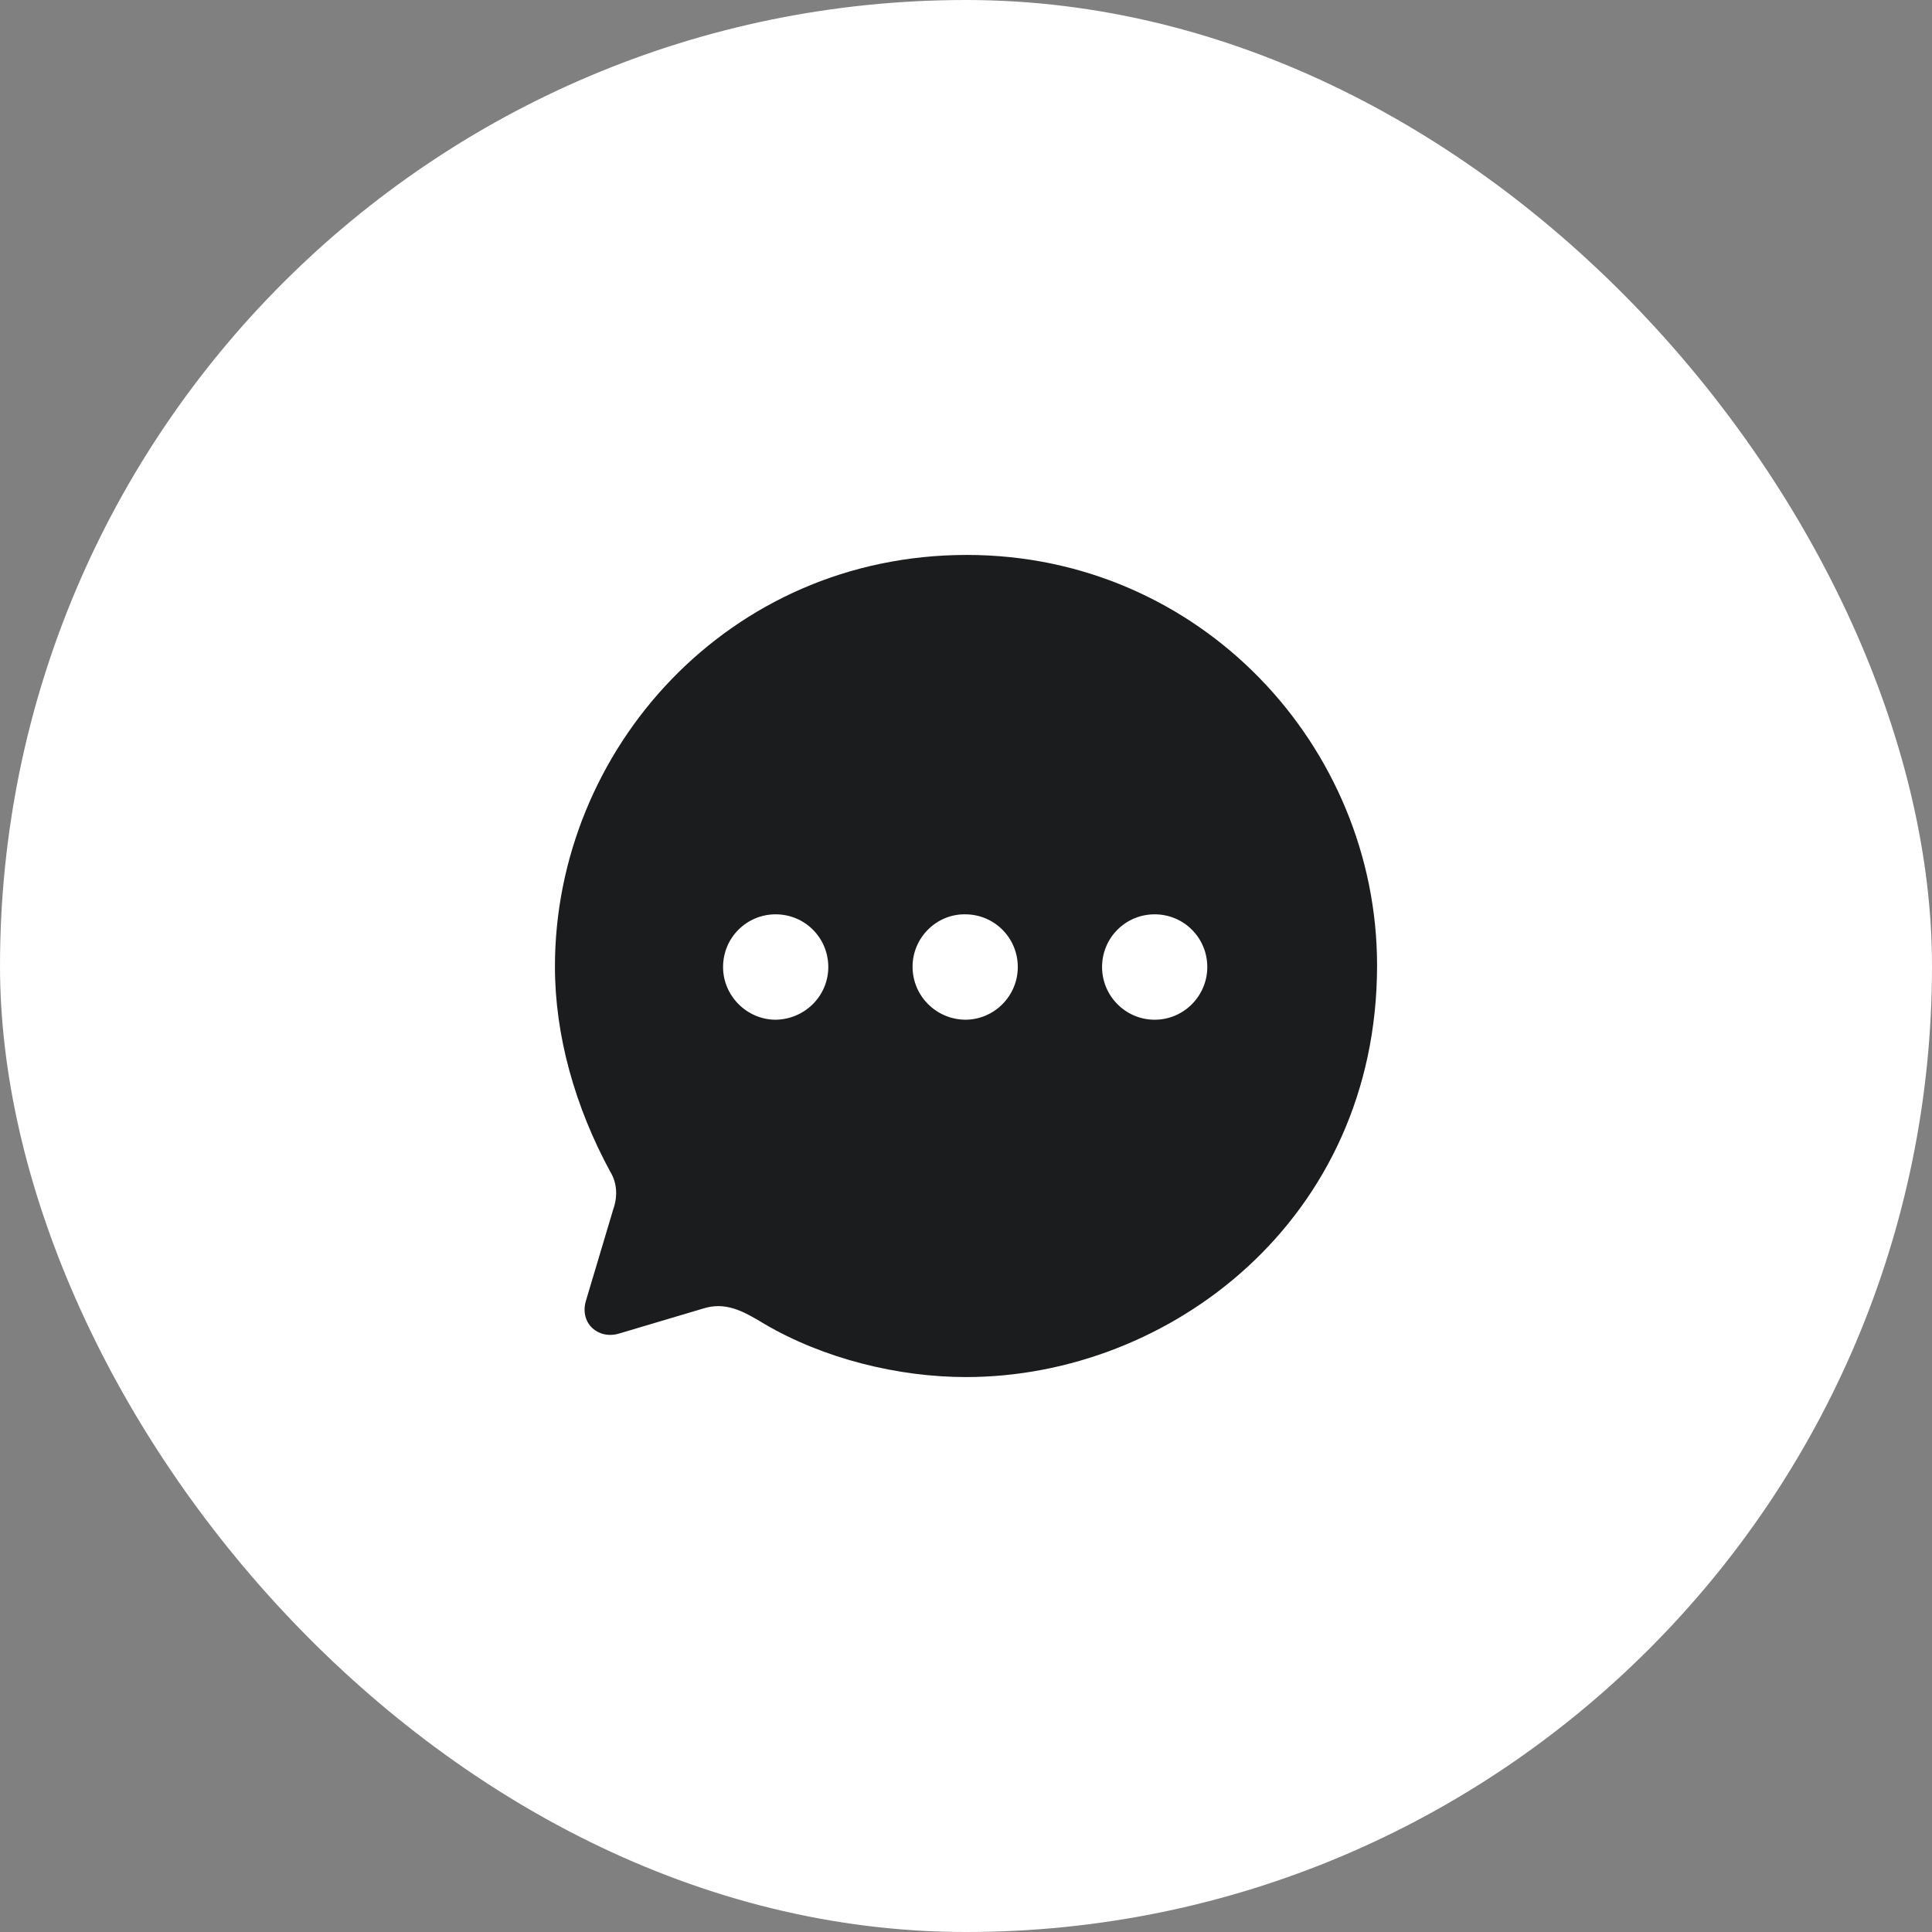<svg width="94" height="94" viewBox="0 0 94 94" fill="none" xmlns="http://www.w3.org/2000/svg">
<rect x="0" y="0" width="94" height="94" fill="#808080" stroke="none"/>
<rect width="94" height="94" rx="47" fill="white"/>
<path d="M47.04 27C58.4 27 67 36.314 67 46.97C67 59.328 56.92 67 47 67C43.72 67 40.08 66.119 37.16 64.396C36.14 63.775 35.28 63.315 34.18 63.675L30.14 64.877C29.12 65.197 28.2 64.396 28.5 63.315L29.84 58.828C30.06 58.207 30.02 57.546 29.7 57.025C27.98 53.86 27 50.395 27 47.03C27 36.494 35.42 27 47.04 27ZM56.18 44.486C54.76 44.486 53.62 45.628 53.62 47.05C53.62 48.452 54.76 49.614 56.18 49.614C57.6 49.614 58.74 48.452 58.74 47.05C58.74 45.628 57.6 44.486 56.18 44.486ZM46.96 44.486C45.56 44.466 44.4 45.628 44.4 47.03C44.4 48.452 45.54 49.594 46.96 49.614C48.38 49.614 49.52 48.452 49.52 47.05C49.52 45.628 48.38 44.486 46.96 44.486ZM37.74 44.486C36.32 44.486 35.18 45.628 35.18 47.05C35.18 48.452 36.34 49.614 37.74 49.614C39.16 49.594 40.3 48.452 40.3 47.05C40.3 45.628 39.16 44.486 37.74 44.486Z" fill="#1B1C1D"/>
</svg>
